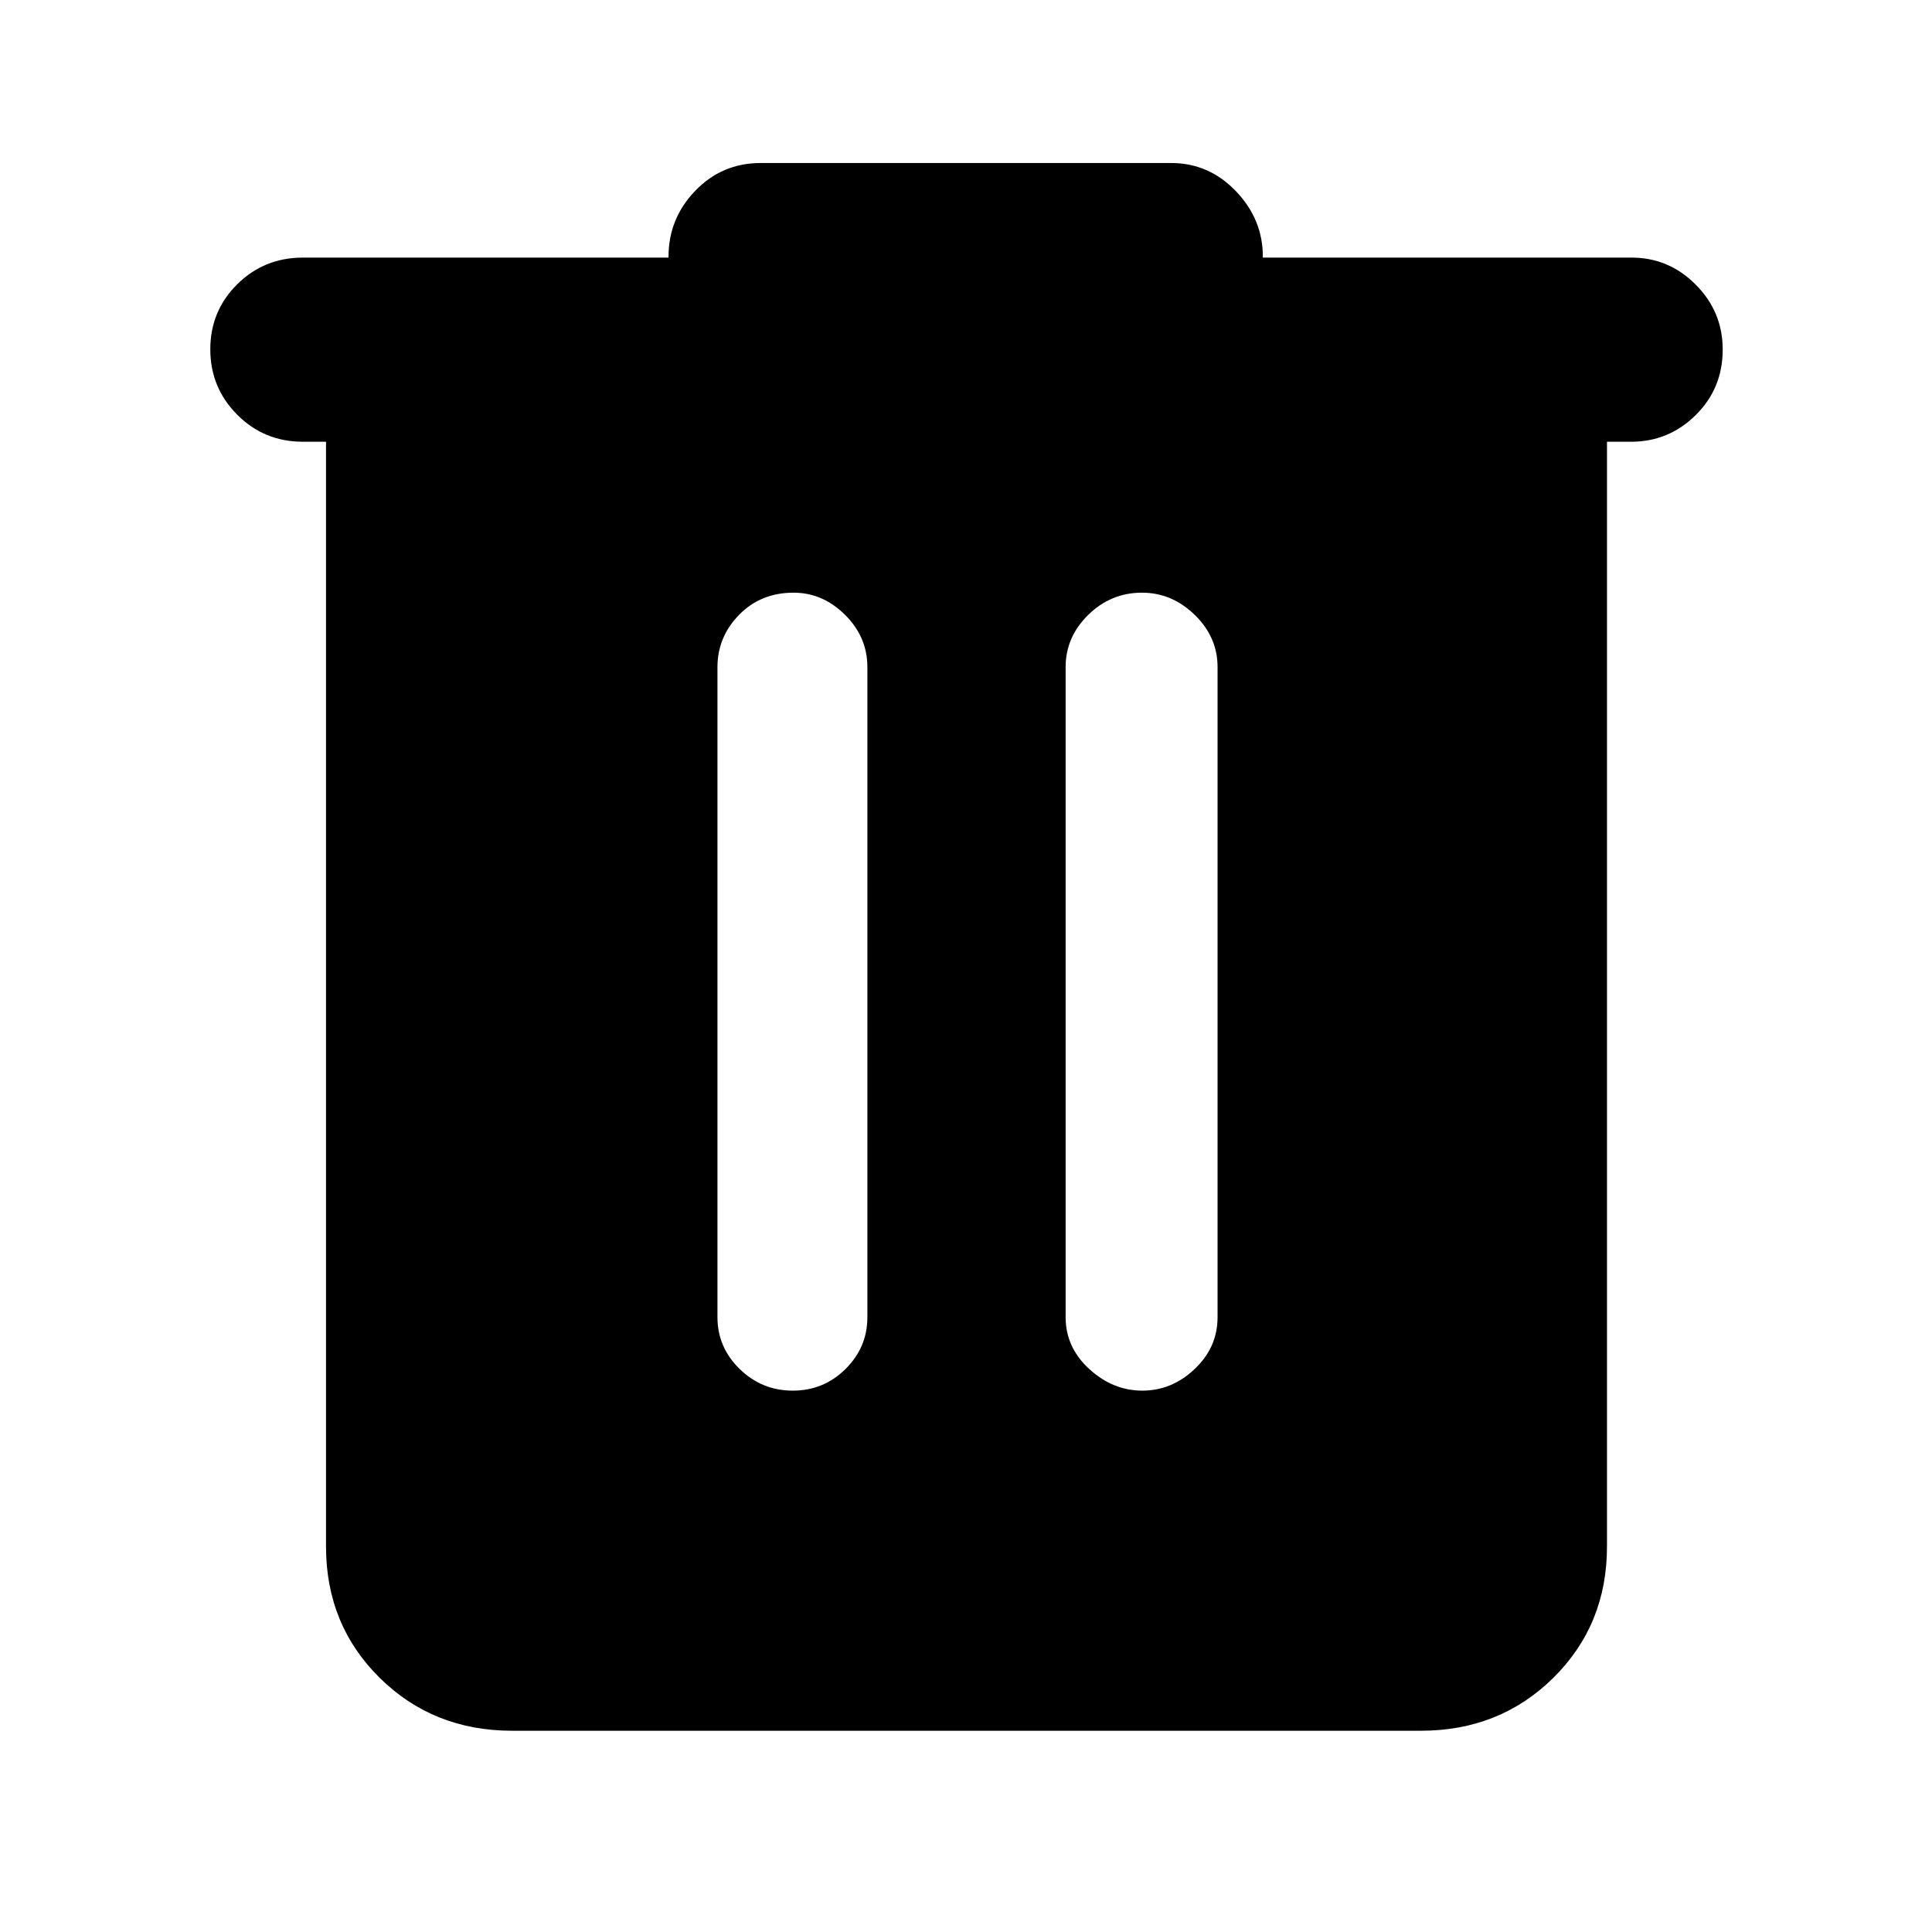 <svg xmlns="http://www.w3.org/2000/svg" height="48" viewBox="0 -960 960 960" width="48"><path d="M254.5-100q-39.24 0-65.87-26.33Q162-152.67 162-191.5v-549h-11.5q-19.25 0-32.62-13.43-13.38-13.42-13.38-32.5 0-19.07 13.38-32.32Q131.25-832 150.5-832h181.69v-.5q0-18.92 13.28-32.71T378-879h204q18.67 0 32.09 13.97 13.41 13.98 13.41 32.53v.5h183.21q18.54 0 31.92 13.46Q856-805.07 856-786.32q0 19.32-13.41 32.57-13.42 13.25-32.09 13.25h-12v549q0 38.83-26.63 65.17Q745.24-100 706-100H254.5Zm139.43-169q15.35 0 26.21-10.76Q431-290.52 431-305.5v-323q0-14.97-11.1-25.99-11.1-11.01-25.58-11.01-16.32 0-27.07 11.01-10.75 11.02-10.75 25.99v323q0 14.98 11.03 25.74Q378.57-269 393.93-269Zm173.69 0q14.66 0 26.02-10.76T605-305.5v-323q0-14.97-11.36-25.99-11.36-11.01-26.21-11.01-15.43 0-26.68 11.01-11.25 11.02-11.25 25.99v323q0 14.98 11.73 25.74Q552.96-269 567.62-269Z"/></svg>